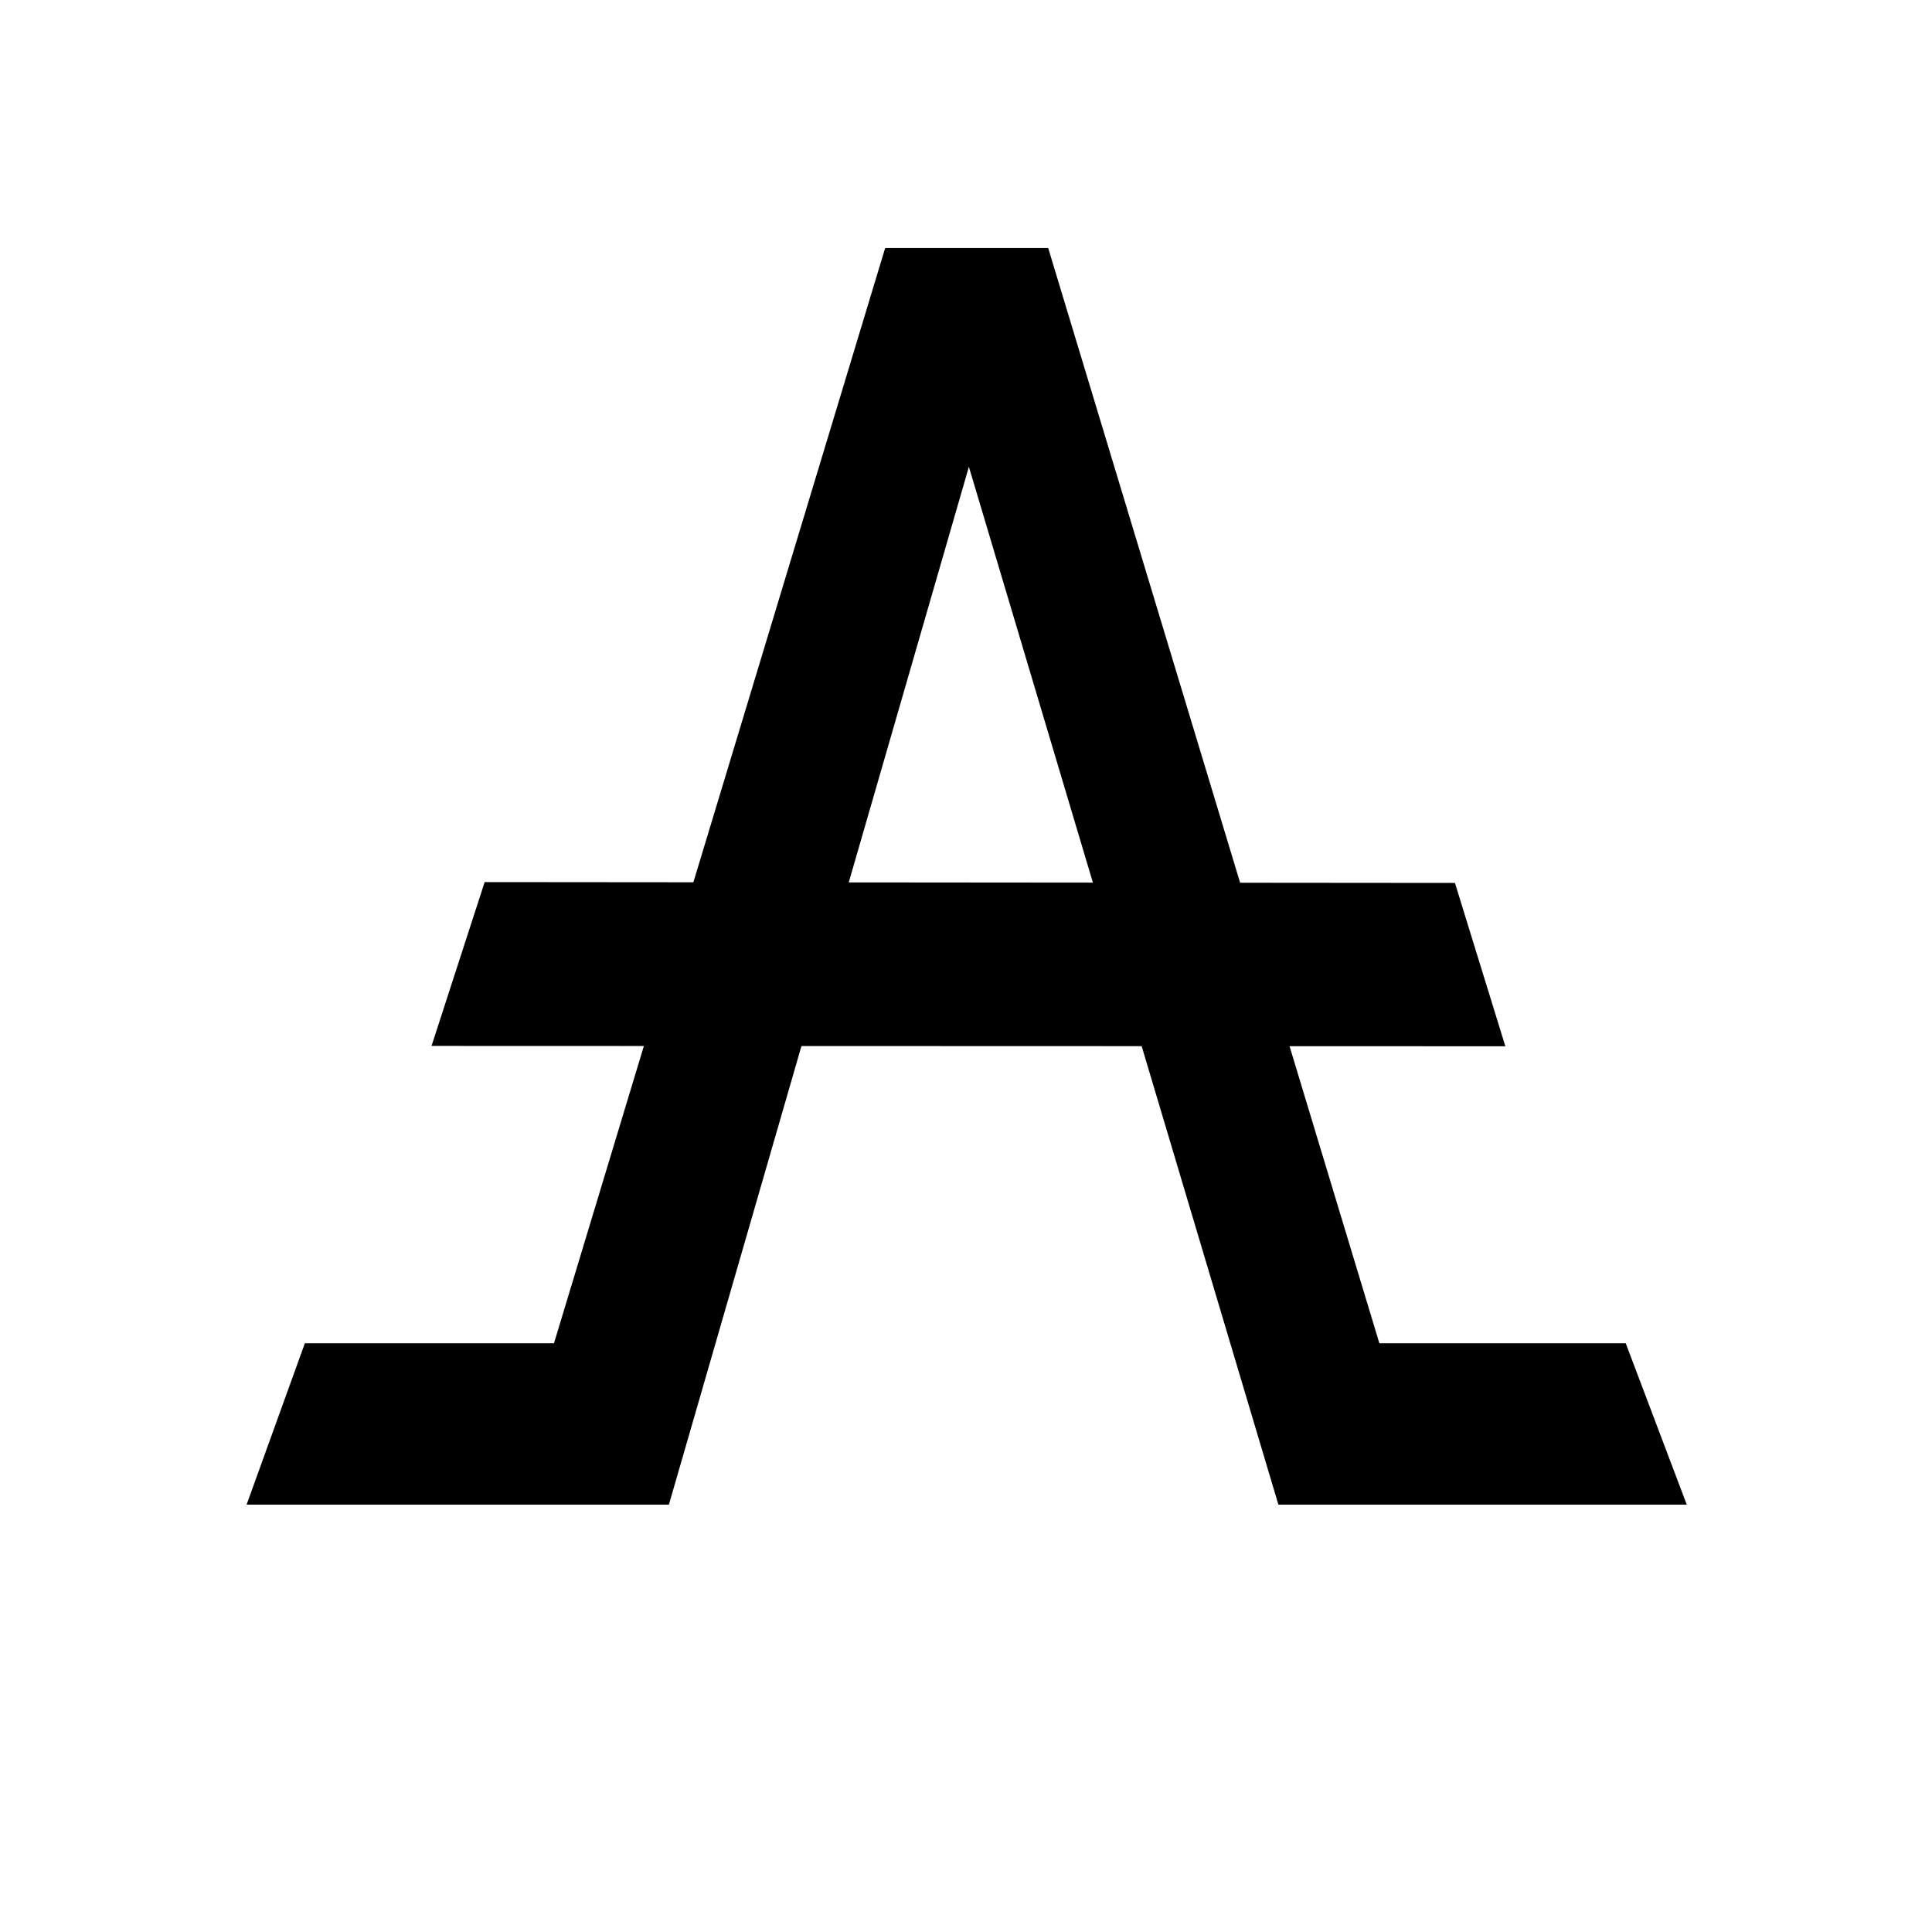 <svg  xmlns="http://www.w3.org/2000/svg" viewBox="0 0 690 690" width="690" height="690" version="1.0">
  <g id="all-circle" transform="translate(-277.851,-301.598)">
    <path style="fill:#ffffff;fill-opacity:0;stroke:inherit;stroke-width:3.738;stroke-miterlimit:4;stroke-dasharray:none;stroke-opacity:1" id="circle" d="M 187.143 389.286 A 60.714 60.714 0 1 1  65.714,389.286 A 60.714 60.714 0 1 1  187.143 389.286 z" transform="matrix(5.516,0,0,5.516,-74.304,-1500.413)"/>
    <g id="all-symbol" transform="matrix(7.495,0,0,8.235,-2183.784,-3771.486)">
        <path id="red-line" d="M 349,539.967 L 351.531,532.862 L 397.766,532.898 L 400.168,539.982 L 349,539.967 z M 400.217,539.862 L 400.217,539.862 z " style="fill:inherit;fill-opacity:1"/>
        <path id="black-line" d="M 340.187,559.862 L 342.964,552.862 L 354.835,552.862 L 370.616,505.362 L 378.384,505.362 L 394.165,552.862 L 405.904,552.862 L 408.813,559.862 L 389.354,559.862 L 374.605,514.85 L 360.31,559.862 L 340.187,559.862 z " style="fill:inherit;fill-opacity:1"/>
      </g>
    </g>
</svg>
